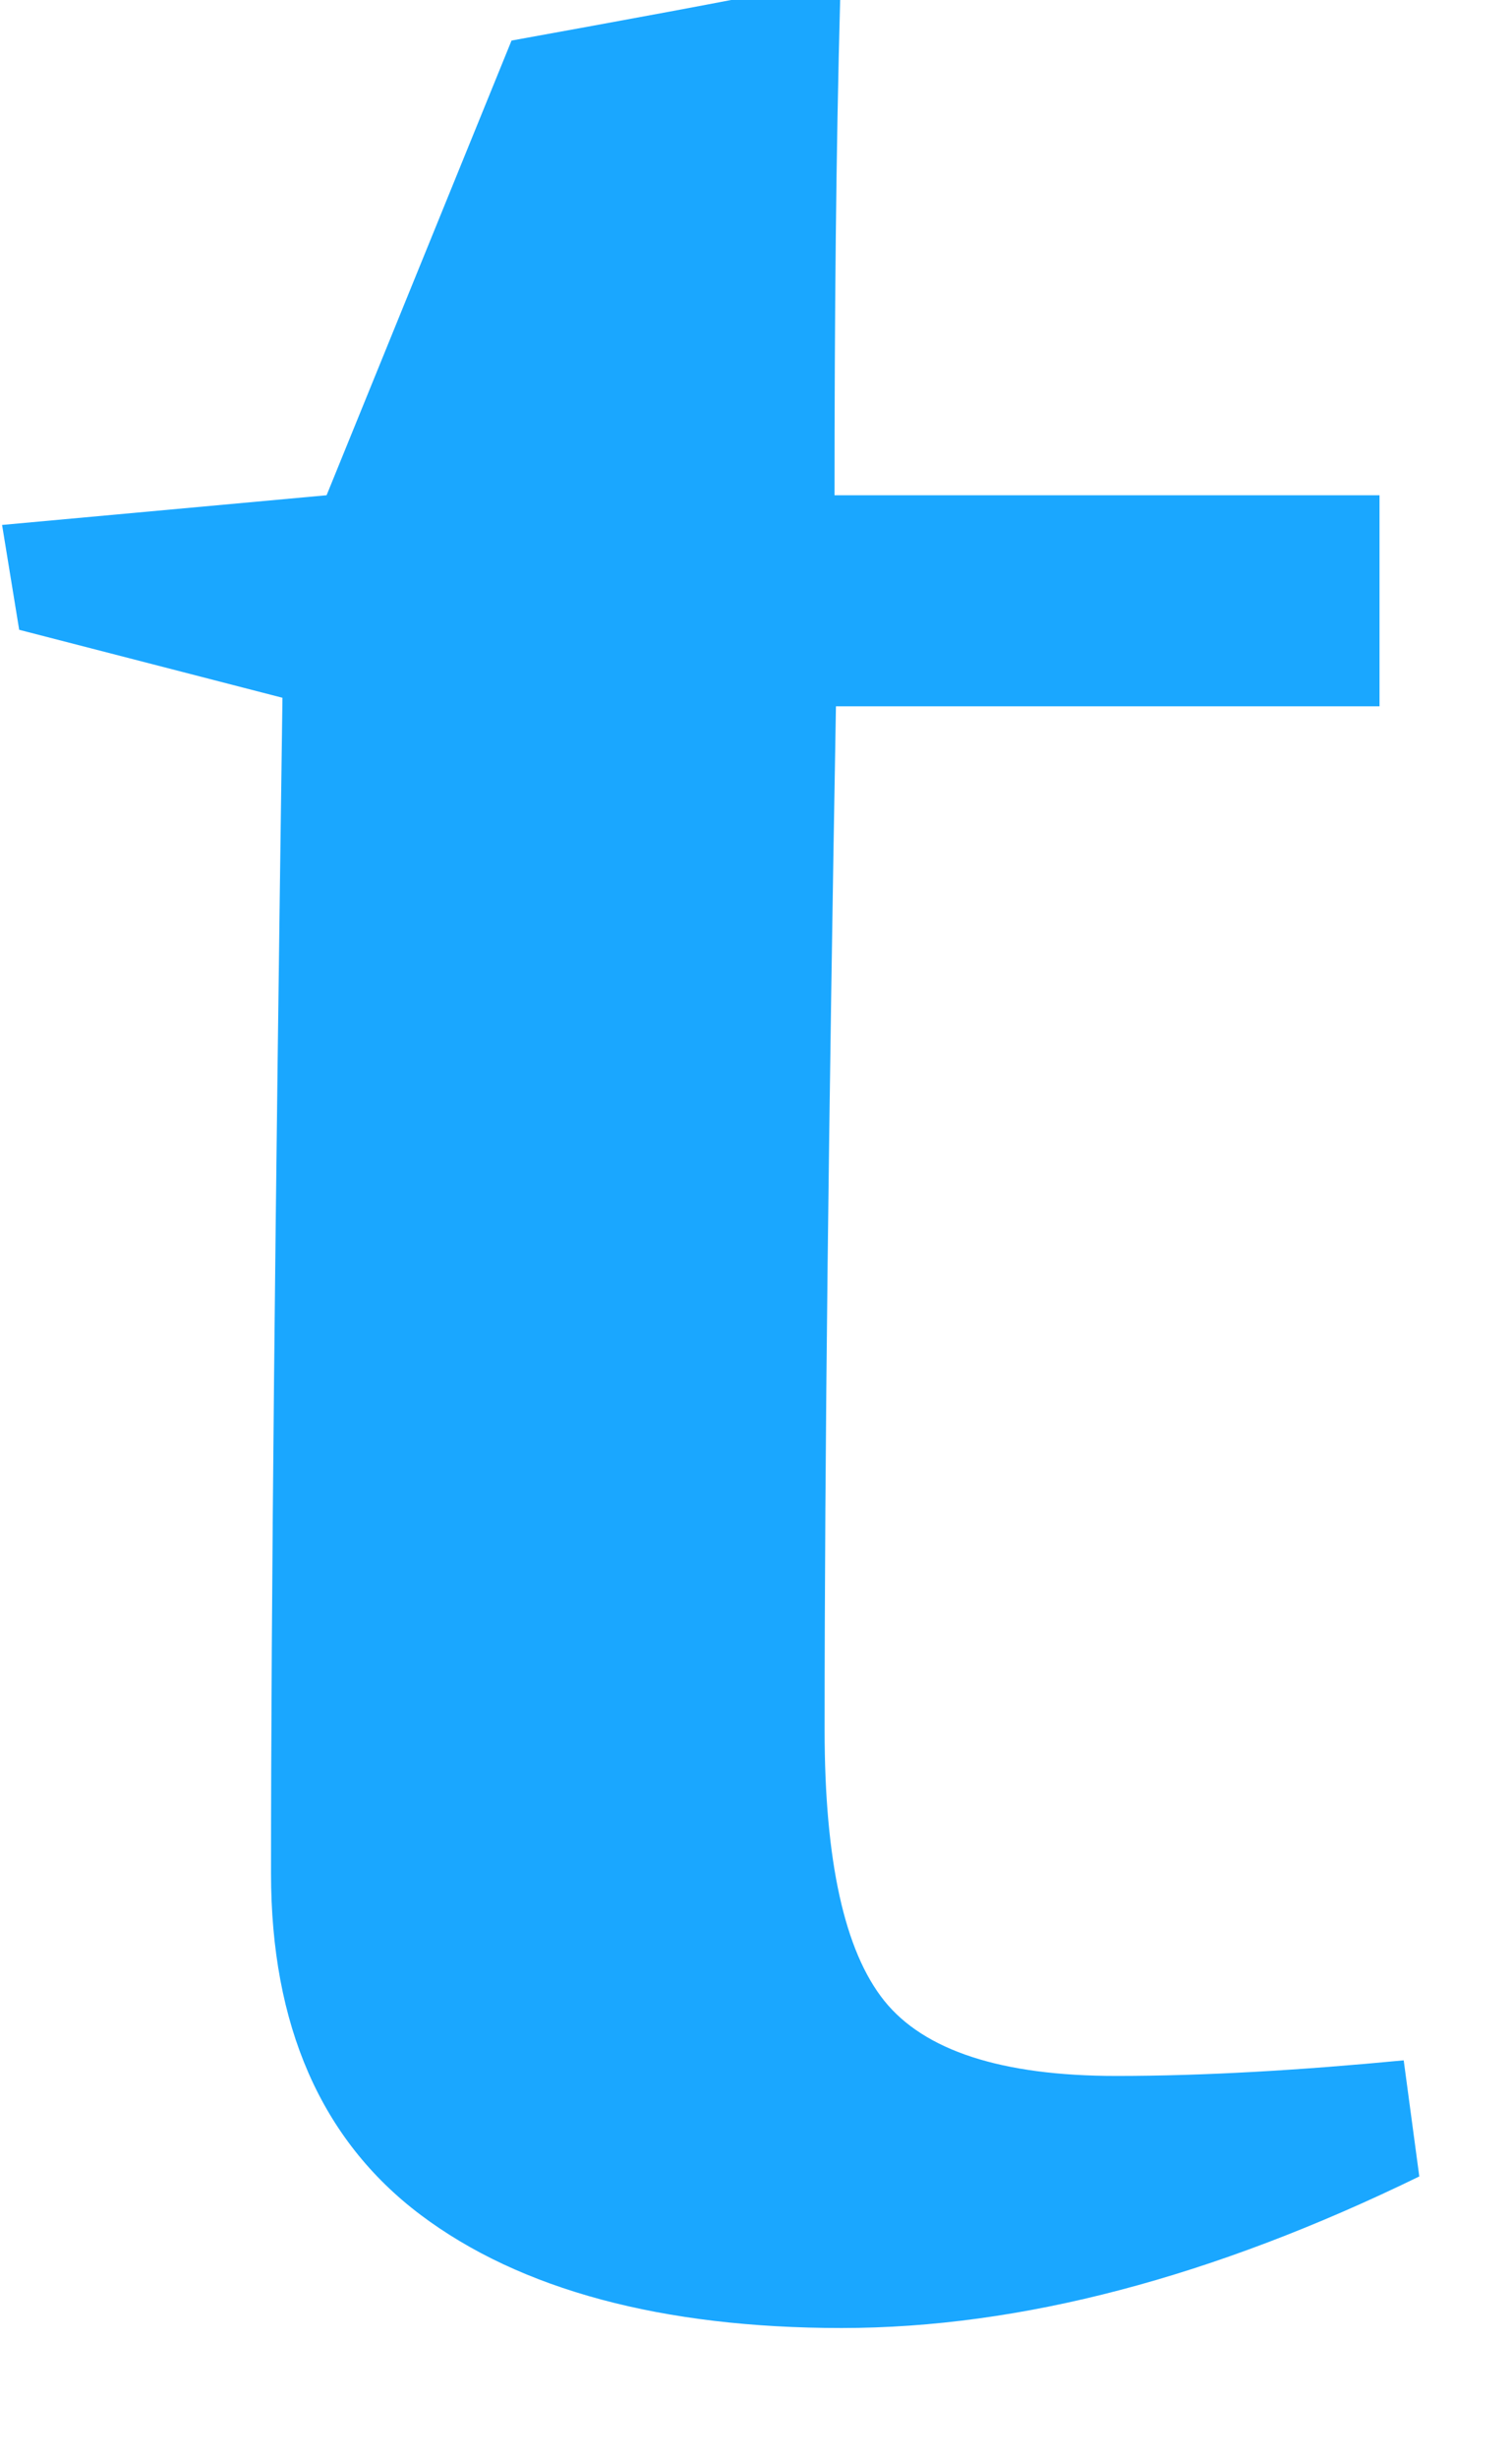 <svg width="16" height="26" viewBox="0 0 16 26" fill="none" xmlns="http://www.w3.org/2000/svg" xmlns:xlink="http://www.w3.org/1999/xlink">
<path d="M8.846,7.47C8.771,11.724 8.726,15.334 8.726,18.3C8.726,19.679 8.936,20.637 9.358,21.162C9.78,21.686 10.593,21.956 11.812,21.956C12.746,21.956 13.755,21.896 14.854,21.791L15.019,23.019C12.836,24.083 10.803,24.622 8.906,24.622C7.009,24.622 5.503,24.218 4.449,23.424C3.395,22.63 2.868,21.416 2.868,19.814C2.868,16.967 2.913,12.833 2.989,7.38L0.203,6.661L0.022,5.552L3.456,5.238L5.413,0.429C6.572,0.219 7.641,0.024 8.605,-0.17L8.891,-0.021C8.846,1.627 8.831,3.38 8.831,5.238L14.598,5.238L14.598,7.47L8.831,7.47L8.846,7.47Z" fill="#1AA7FF"/>
</svg>

